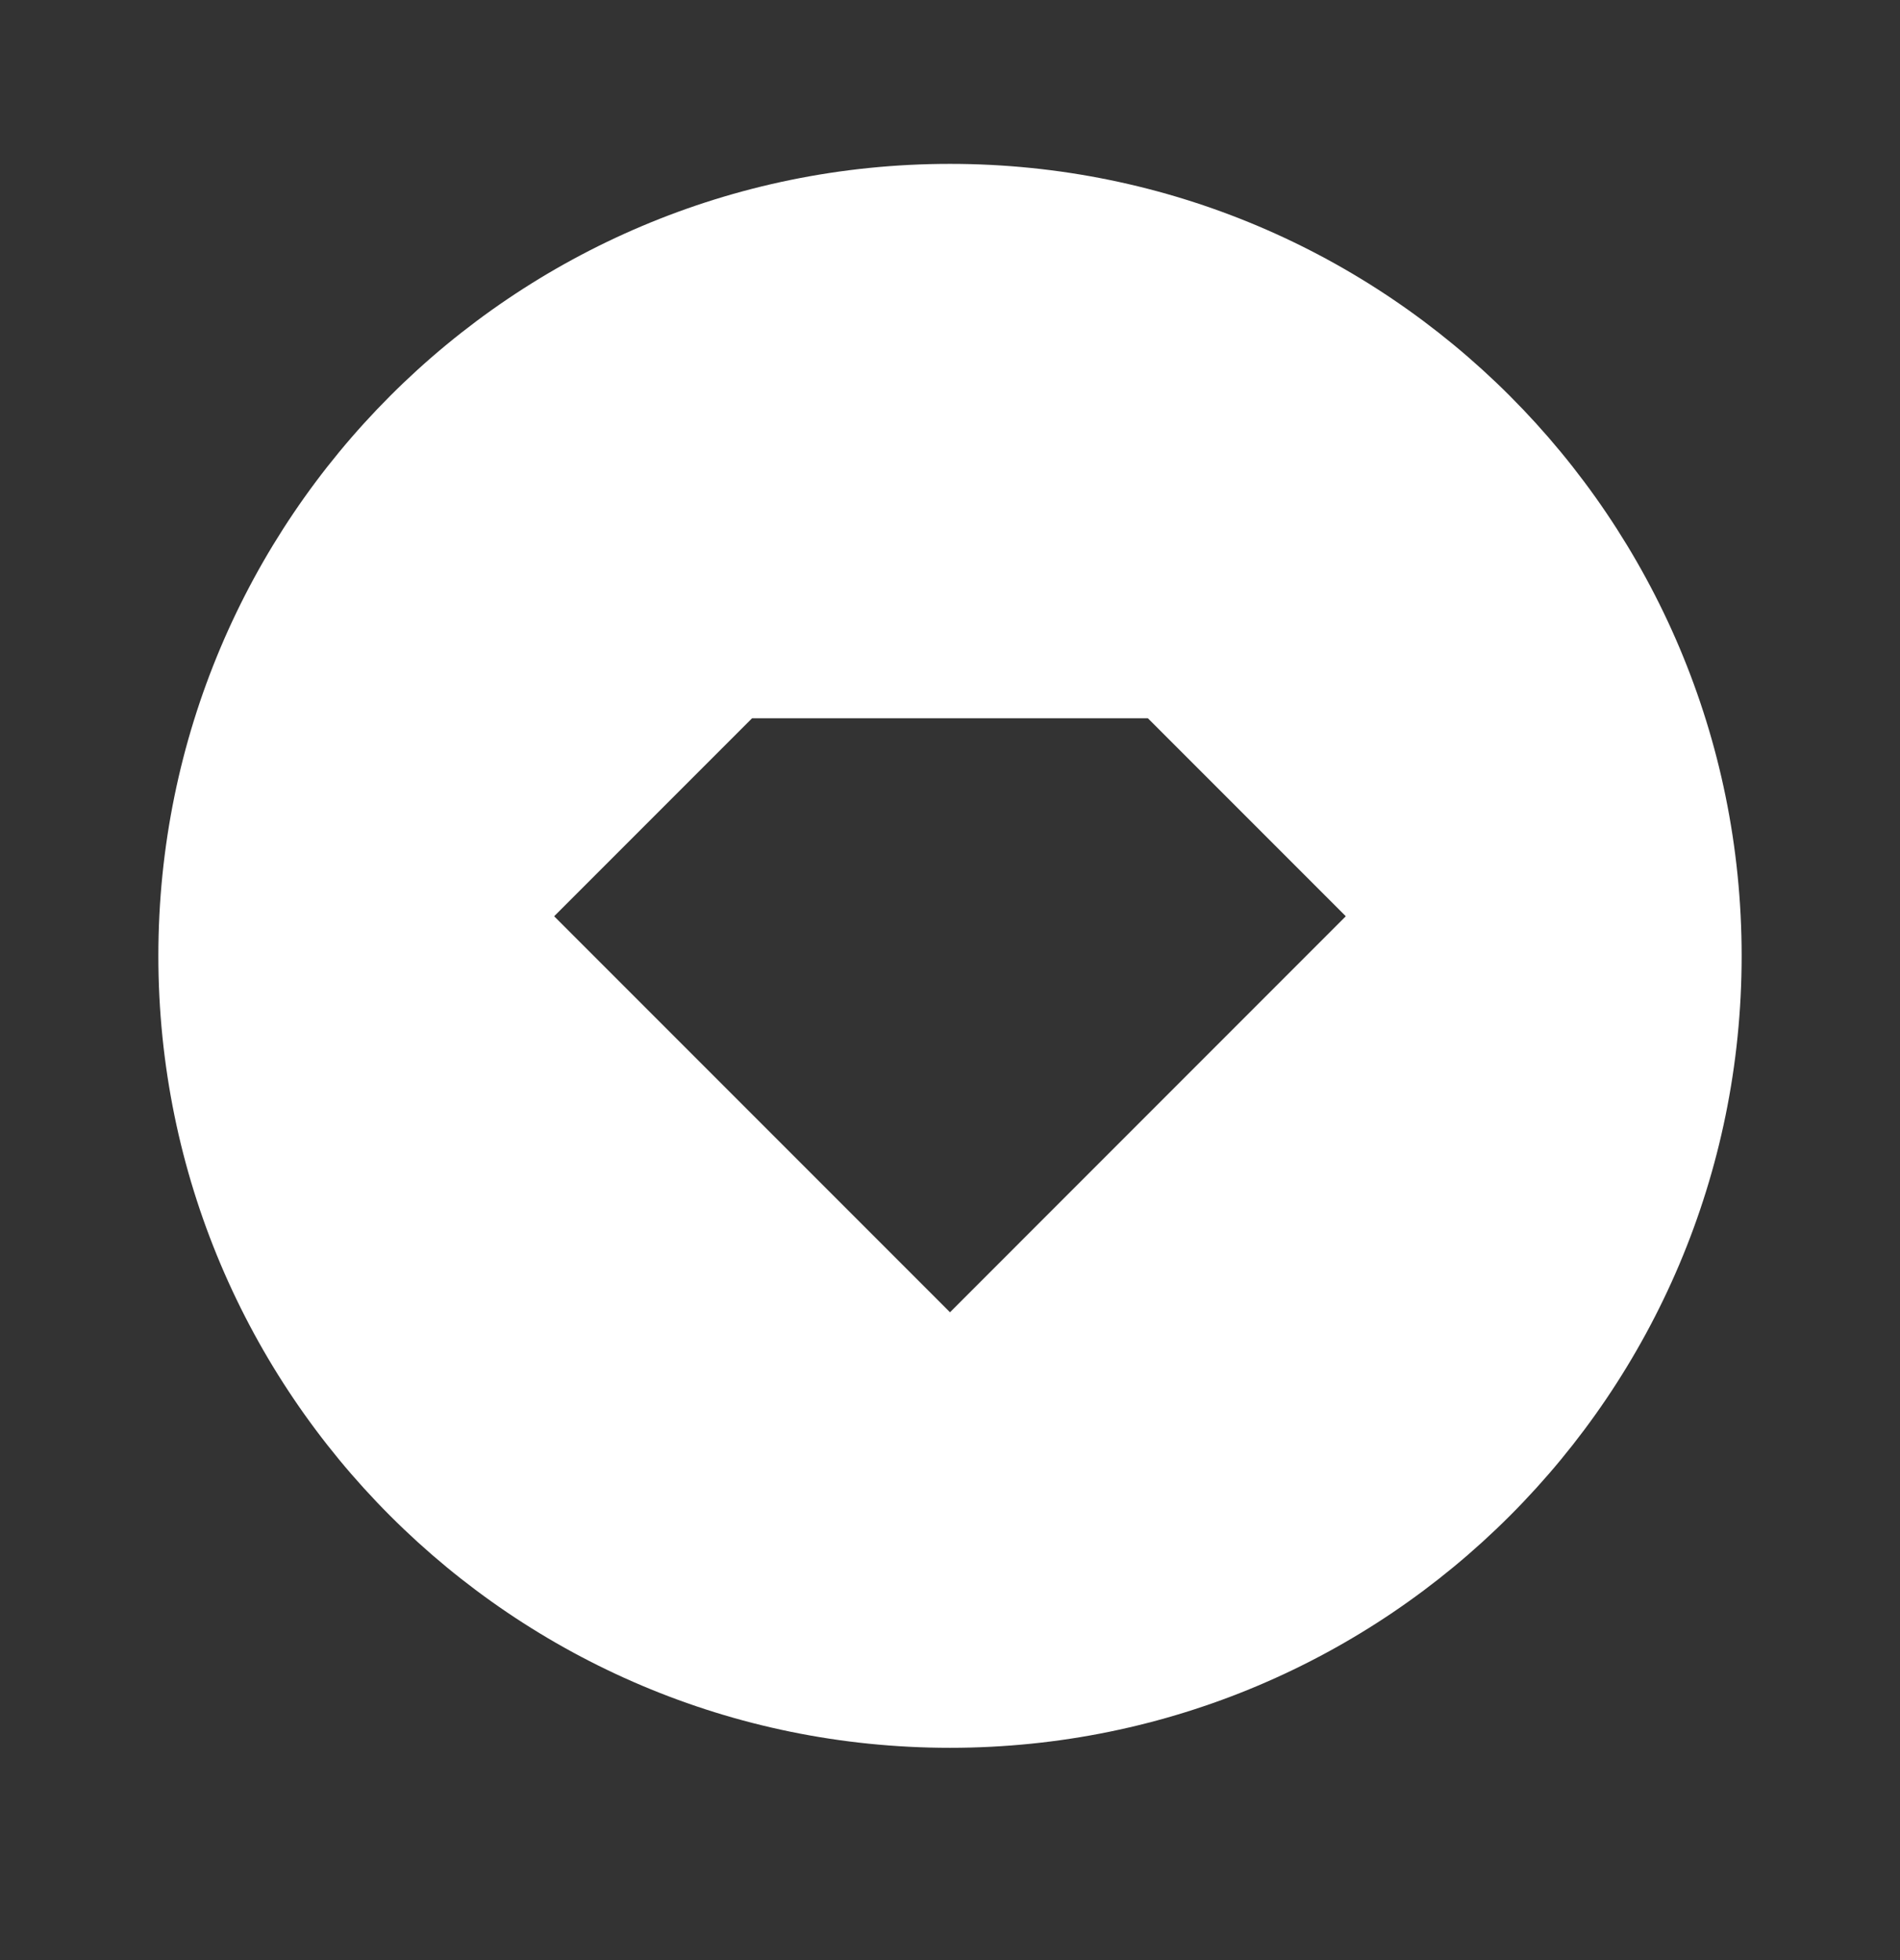 <svg width="32" height="33" viewBox="0 0 32 33" fill="none" xmlns="http://www.w3.org/2000/svg">
<rect x="0" y="0" width="32" height="33" fill="#333333" stroke="none"/>
<path d="M16 29.426C8.636 29.426 2.667 23.457 2.667 16.093C2.667 8.729 8.636 2.759 16 2.759C23.364 2.759 29.333 8.729 29.333 16.093C29.333 23.457 23.364 29.426 16 29.426ZM12.666 12.093L9.333 15.426L16 22.093L22.666 15.426L19.333 12.093H12.666Z" fill="white"/>
</svg>
